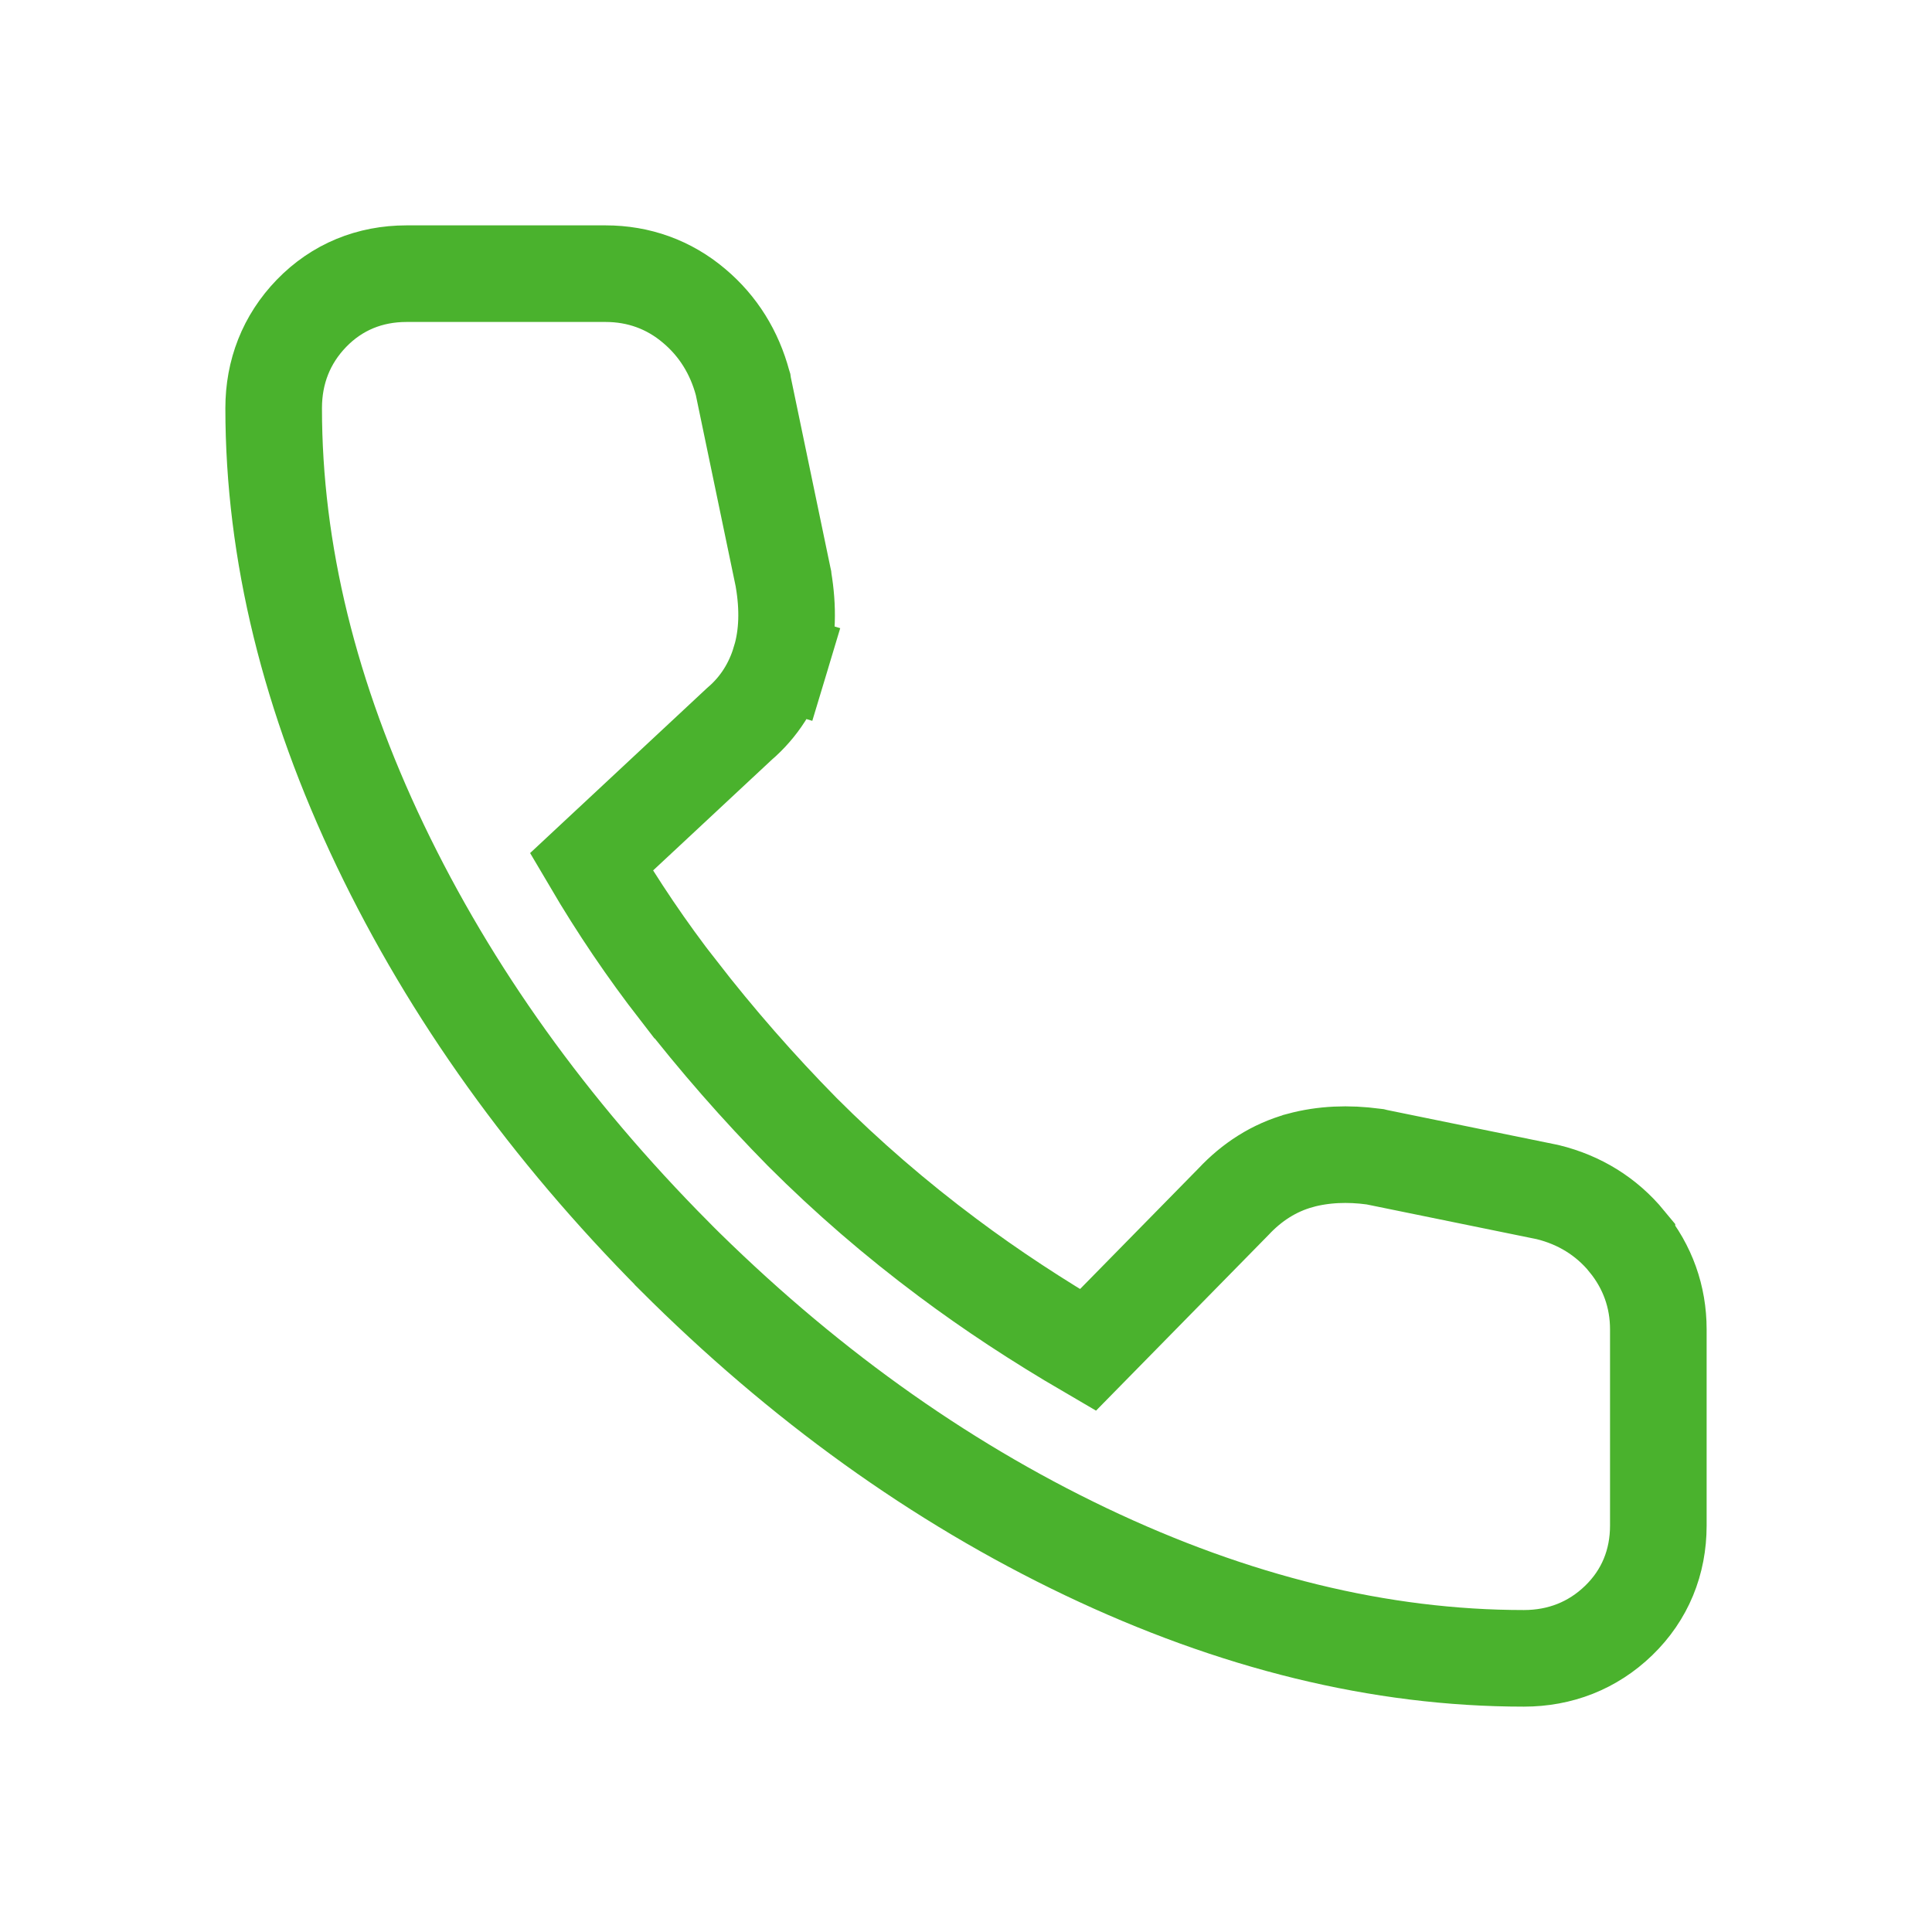 <svg width="20" height="20" viewBox="0 0 20 20" fill="none" xmlns="http://www.w3.org/2000/svg">
<path d="M11.24 16.063L11.24 16.063C12.772 16.793 14.285 17.167 15.775 17.167C16.148 17.167 16.486 17.037 16.756 16.776C17.03 16.511 17.167 16.171 17.167 15.792V13.762C17.167 13.424 17.056 13.114 16.842 12.852L16.842 12.851C16.629 12.592 16.349 12.421 16.023 12.341L16.014 12.339L16.004 12.337L14.251 11.979L14.235 11.975L14.218 11.973C13.958 11.938 13.702 11.947 13.458 12.013L13.456 12.014C13.188 12.088 12.959 12.237 12.77 12.439L11.262 13.975C10.741 13.671 10.257 13.353 9.812 13.02C9.273 12.618 8.771 12.184 8.306 11.719C7.851 11.257 7.422 10.767 7.021 10.25L7.02 10.25C6.699 9.836 6.399 9.394 6.122 8.923L7.653 7.495C7.858 7.32 7.999 7.096 8.076 6.838L7.597 6.694L8.076 6.839C8.157 6.573 8.159 6.288 8.111 6.001L8.11 5.991L8.108 5.982L7.694 3.994L7.692 3.98L7.688 3.967C7.603 3.65 7.436 3.377 7.185 3.166C6.924 2.945 6.611 2.833 6.269 2.833H4.208C3.829 2.833 3.489 2.97 3.224 3.244C2.963 3.514 2.833 3.851 2.833 4.225C2.833 5.715 3.207 7.226 3.937 8.753C4.667 10.278 5.683 11.694 6.98 13.001L6.981 13.003C8.289 14.31 9.708 15.332 11.24 16.063Z" stroke="#4AB22D"/>
</svg>
